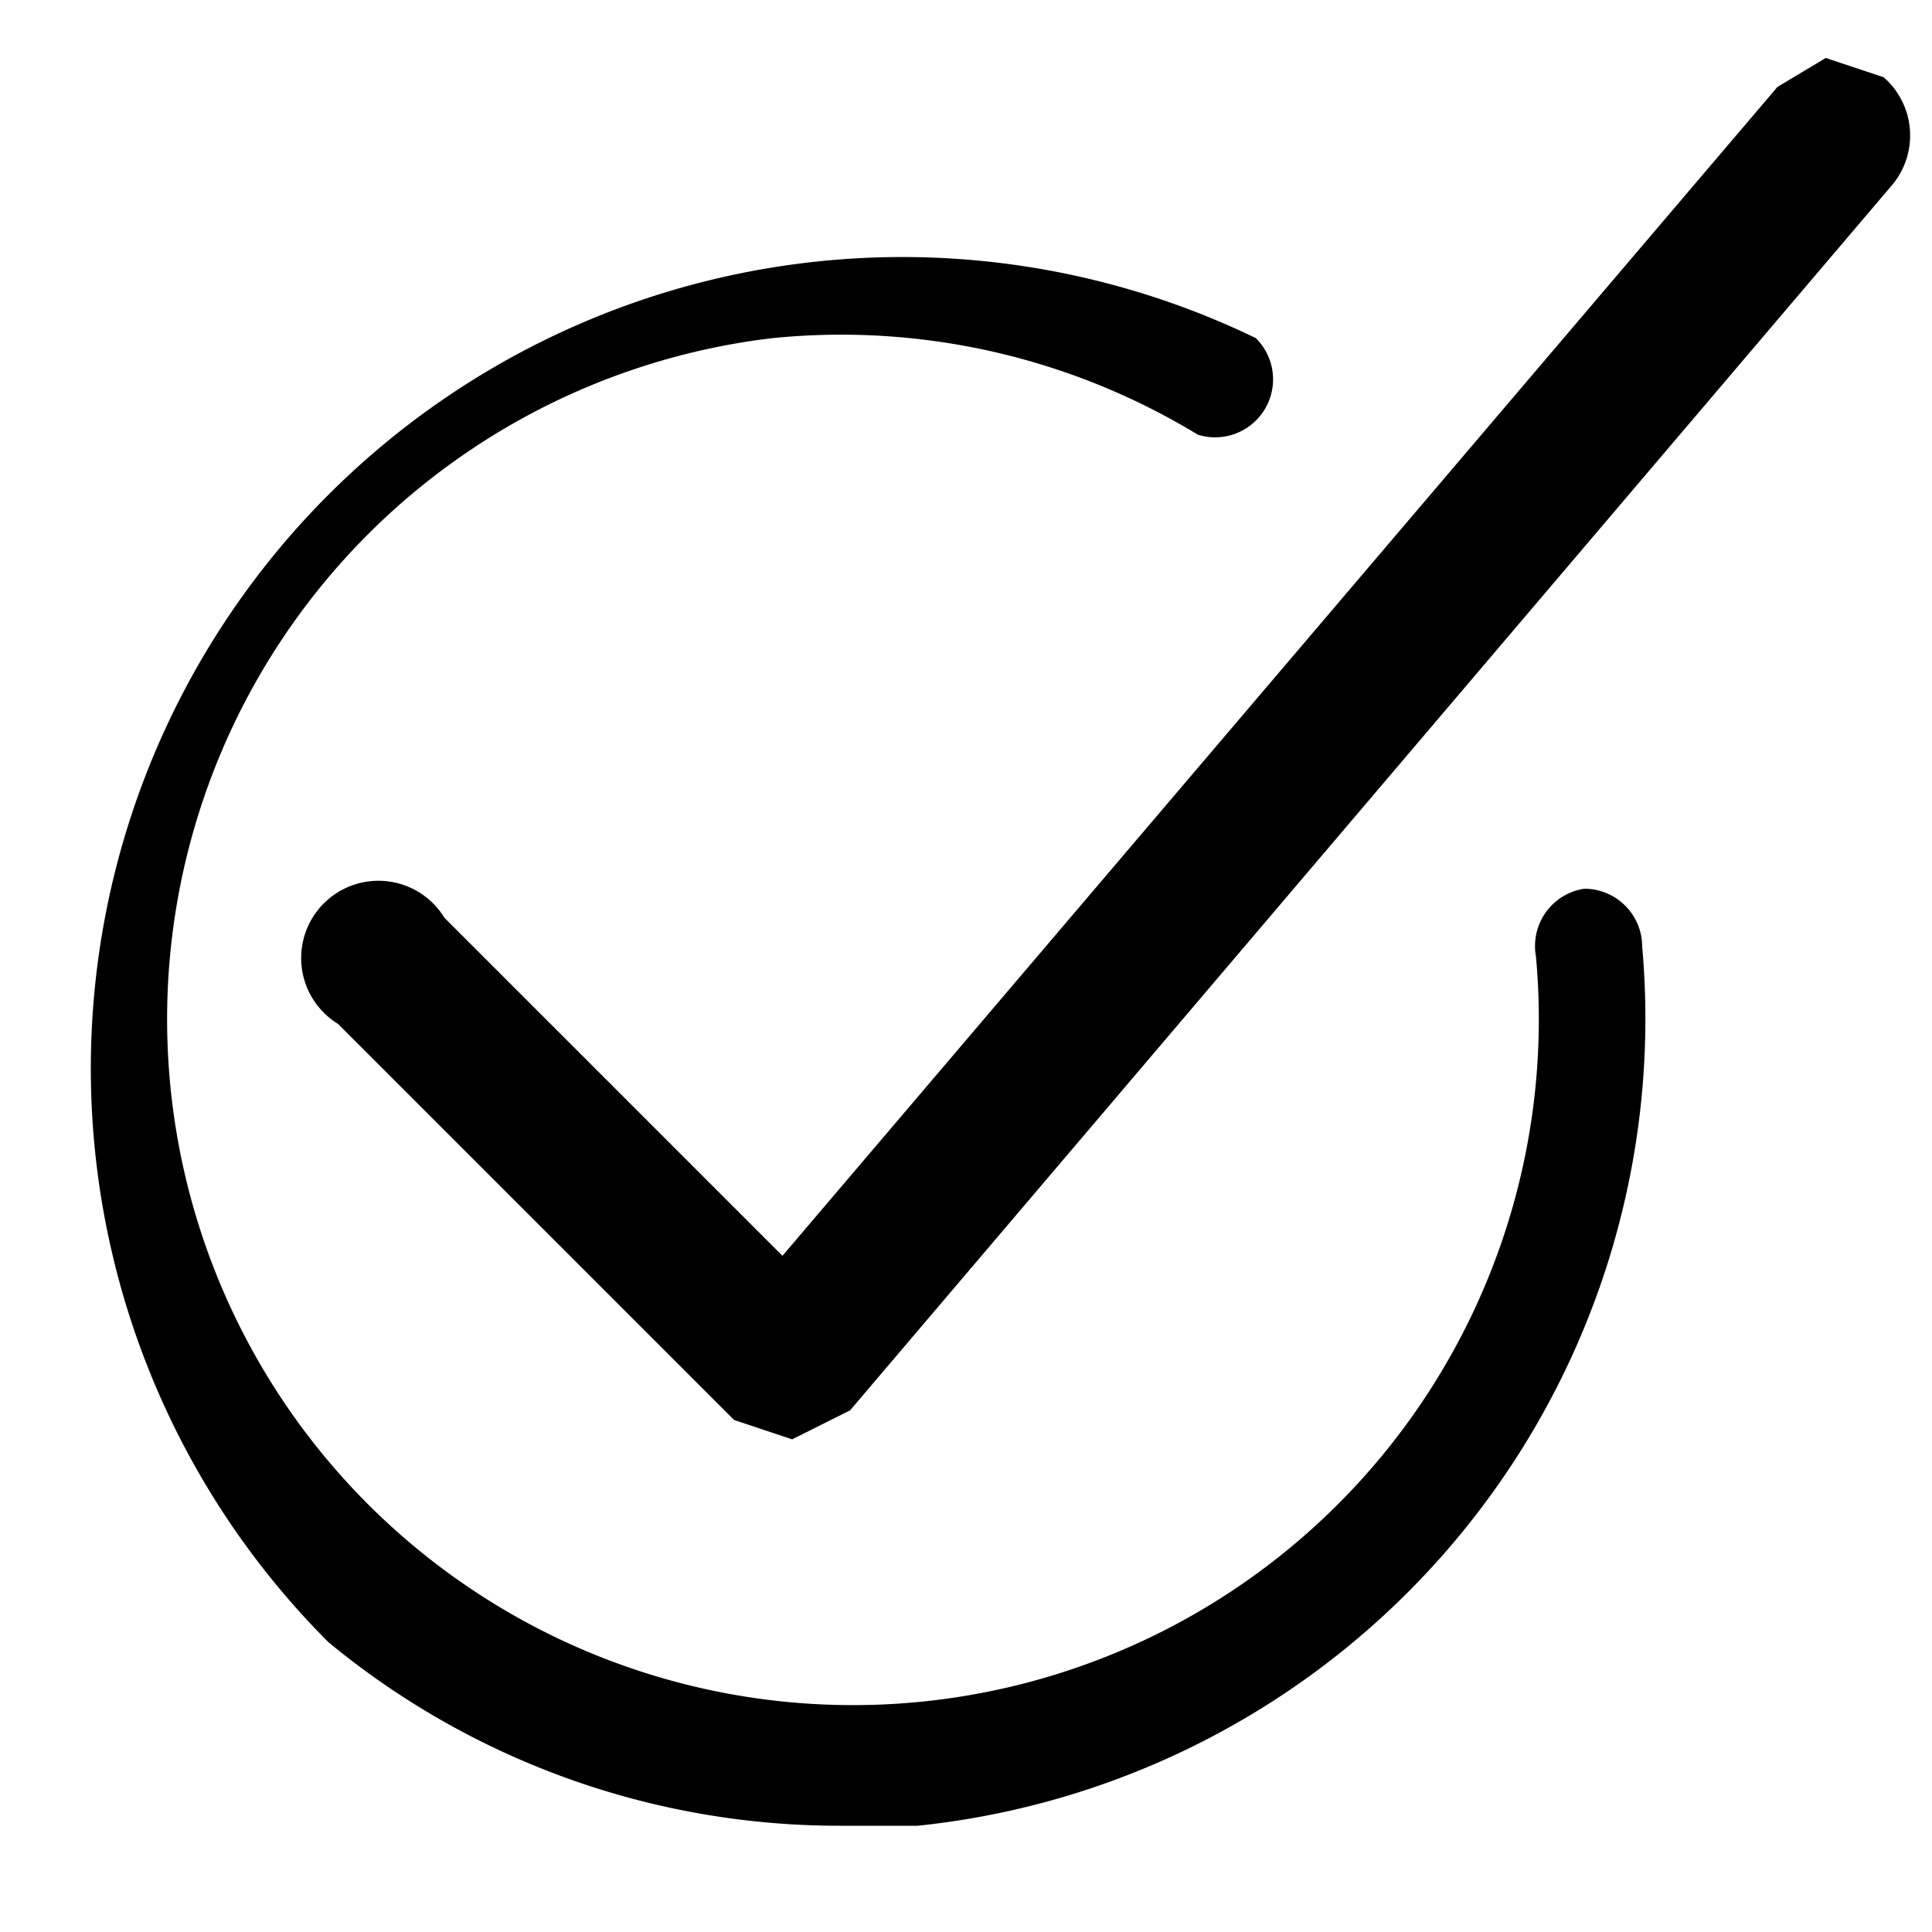<?xml version="1.0" encoding="utf-8"?>
<svg xmlns="http://www.w3.org/2000/svg" viewBox="0 0 20 20">
    <title>approved</title>
    <path d="M19.5.8,18.9.6l-.5.3L8.1,13,4.6,9.5a.8.8,0,1,0-1.1,1.1l4.1,4.1.6.2h0l.6-.3L19.6,1.9A.8.8,0,0,0,19.5.8Z"/>
    <path d="M16.4,9.2a.6.6,0,0,0-.5.7A7.1,7.1,0,1,1,8,3.5a7.1,7.1,0,0,1,4.4,1,.6.6,0,0,0,.6-1A8.4,8.4,0,0,0,3.4,17a8.3,8.3,0,0,0,5.3,1.9h.8a8.4,8.4,0,0,0,7.5-9.1A.6.6,0,0,0,16.4,9.2Z"/>
</svg>

